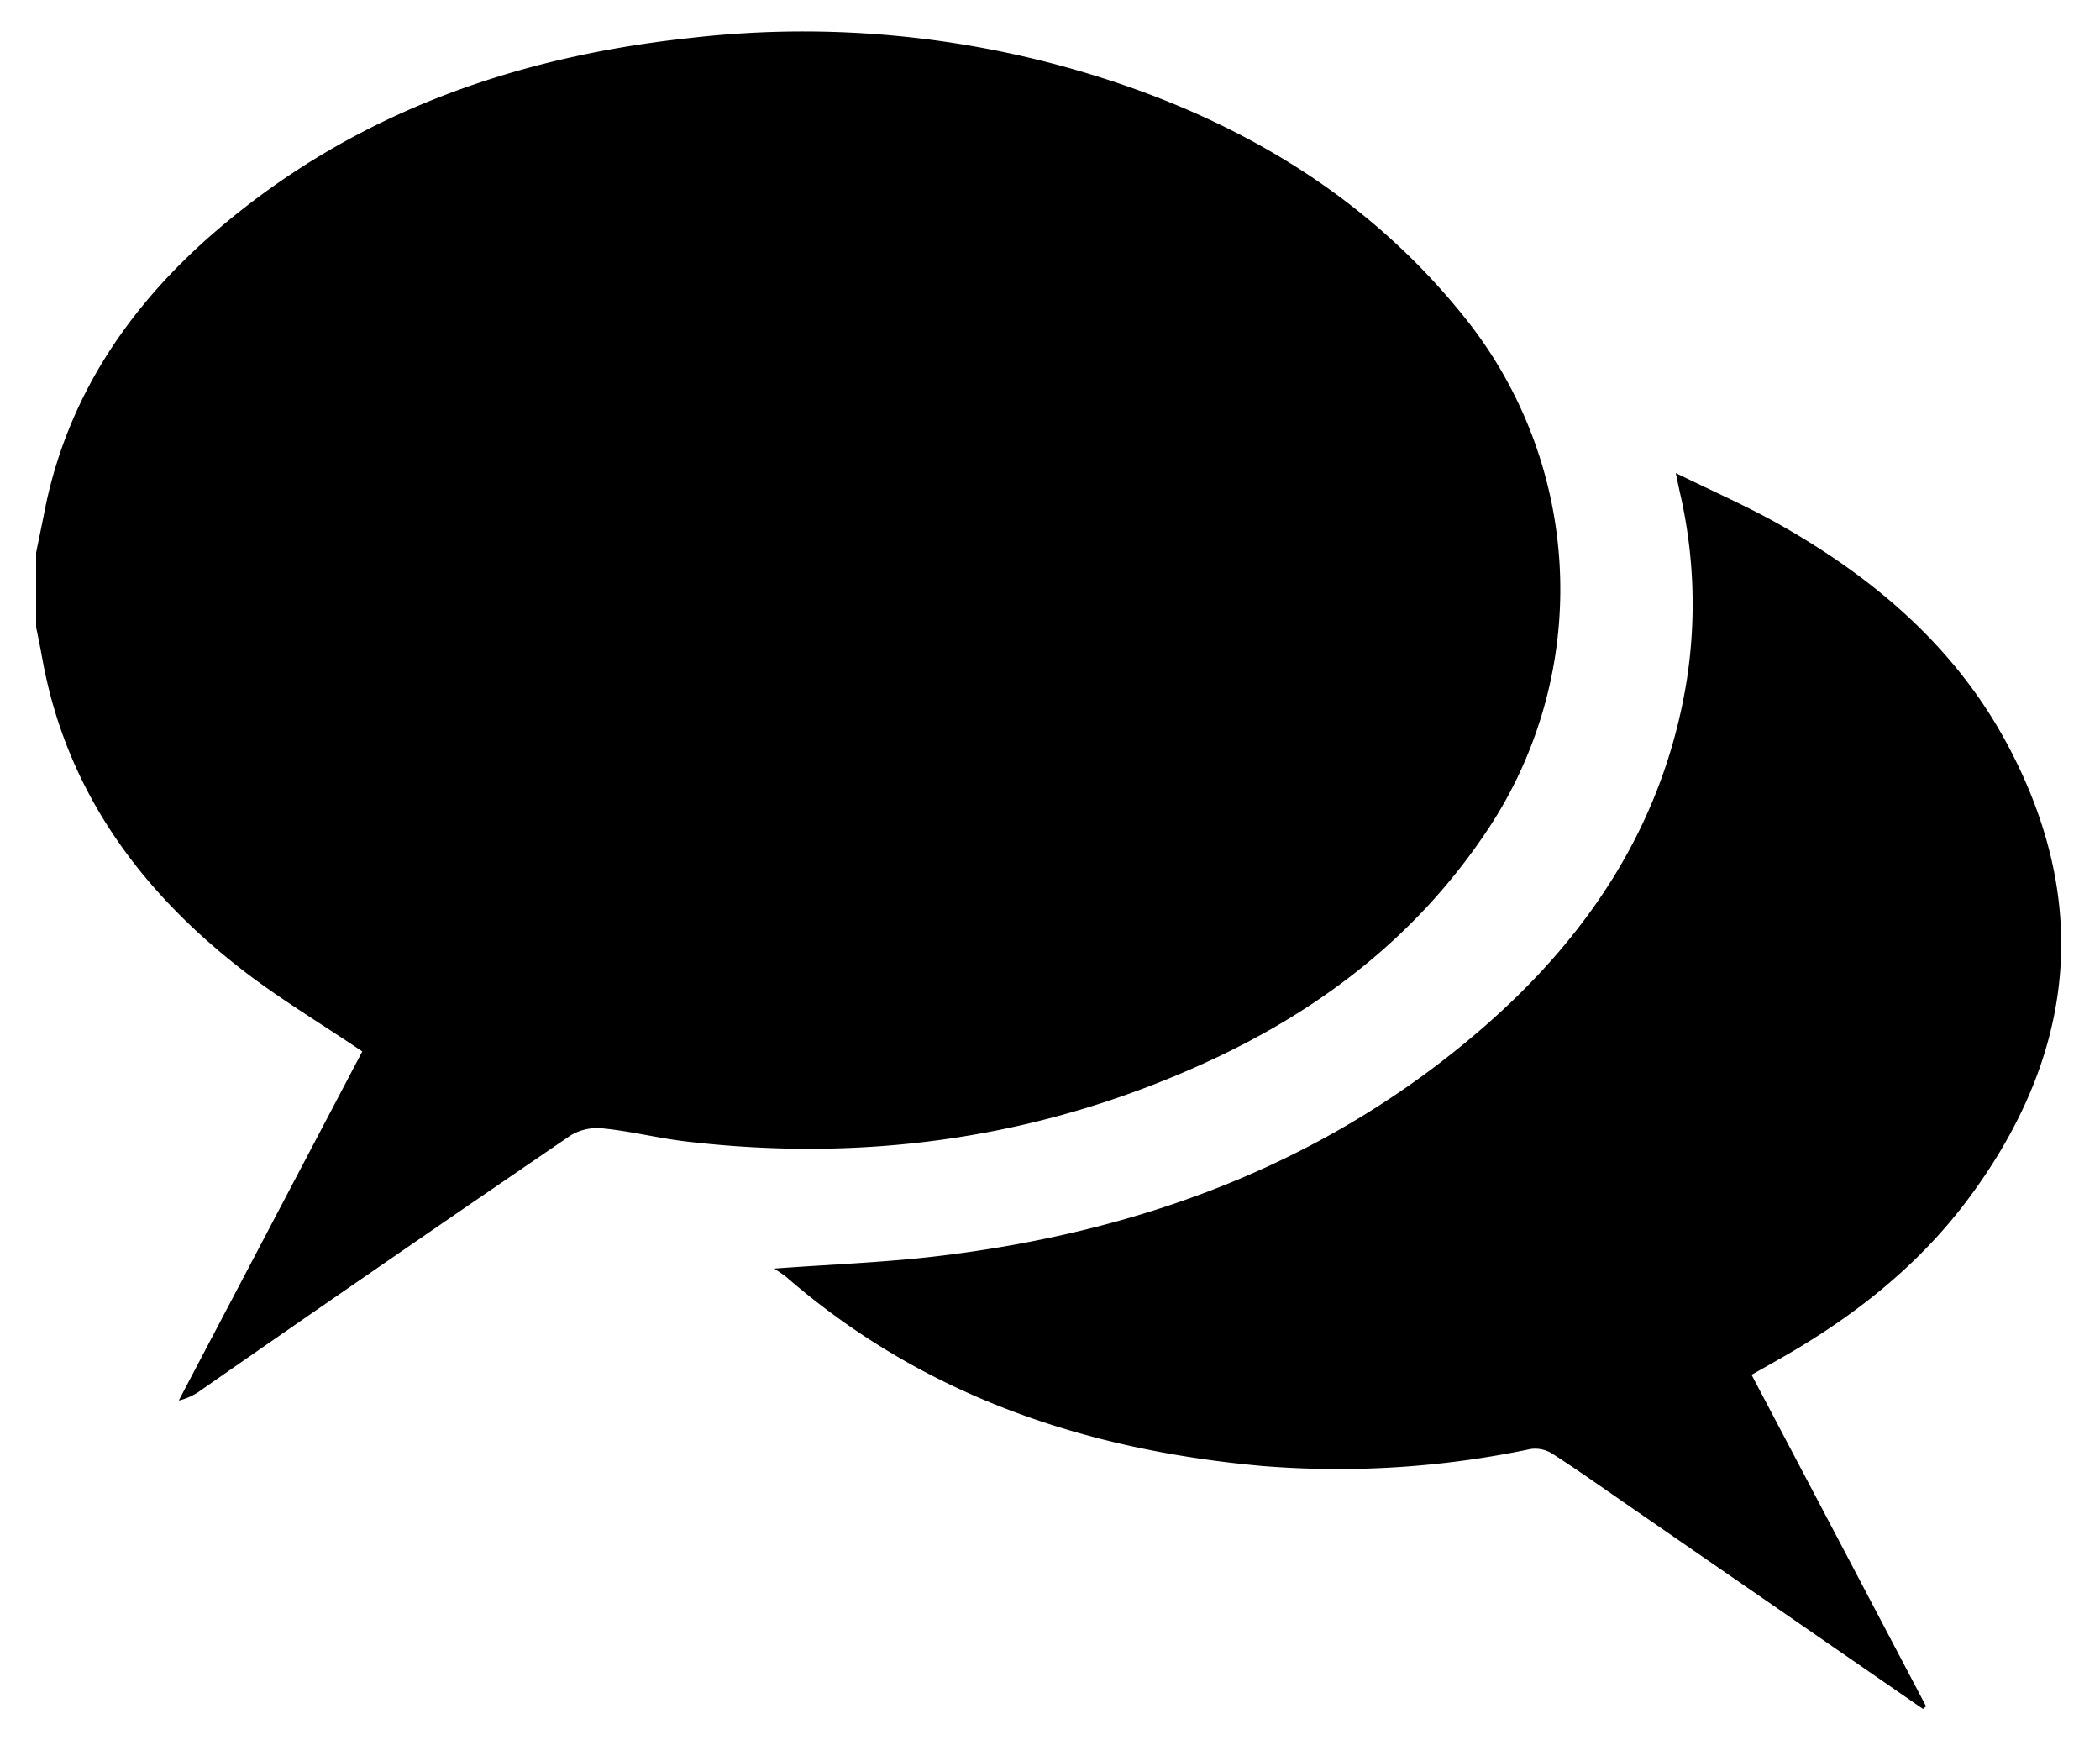 <svg id="Laag_1" data-name="Laag 1" xmlns="http://www.w3.org/2000/svg" viewBox="0 0 326 270"><title>chats</title><path d="M231.3,128.24c-10.69,16.32-25.38,27.89-42.81,36.06-26.1,12.23-53.59,16.23-82.16,12.84-4.26-.51-8.44-1.58-12.7-2a8,8,0,0,0-5,1.05Q59.88,195.8,31.32,215.68a9.56,9.56,0,0,1-3.57,1.69l28.49-54.18c-6.6-4.47-13.3-8.44-19.36-13.23-15.55-12.27-26.6-27.58-30.27-47.5-.31-1.69-.63-3.37-1-5.06V85.74c.49-2.39,1-4.78,1.46-7.17C10.75,61,20.42,47.07,33.78,35.64c21.06-18,46-26.79,73.22-29.73a152.86,152.86,0,0,1,71.14,8.62c19.38,7.28,36.1,18.36,49.21,34.72A67.38,67.38,0,0,1,231.3,128.24Z"/><path d="M298.51,265.23l-46.16-31.87c-3.78-2.61-7.53-5.27-11.4-7.76a5,5,0,0,0-3.32-.71,145.45,145.45,0,0,1-41.78,2.63c-27.41-2.49-52.48-10.9-73.63-29.19-.53-.46-1.14-.83-2-1.44,8.88-.66,17.19-.95,25.42-1.94,31.65-3.78,60.55-14.5,84.82-35.66,16.37-14.28,27.85-31.71,31.38-53.65a76.84,76.84,0,0,0-1.06-29.22c-.15-.68-.29-1.35-.64-3,5.91,2.91,11.28,5.24,16.34,8.12,14.55,8.27,27,18.88,35.05,33.83,13.17,24.5,10.66,48-5.57,70.15-7.91,10.81-18.26,18.93-29.87,25.49l-4.18,2.37C281,230.61,290,247.72,299,264.83Z"/></svg>